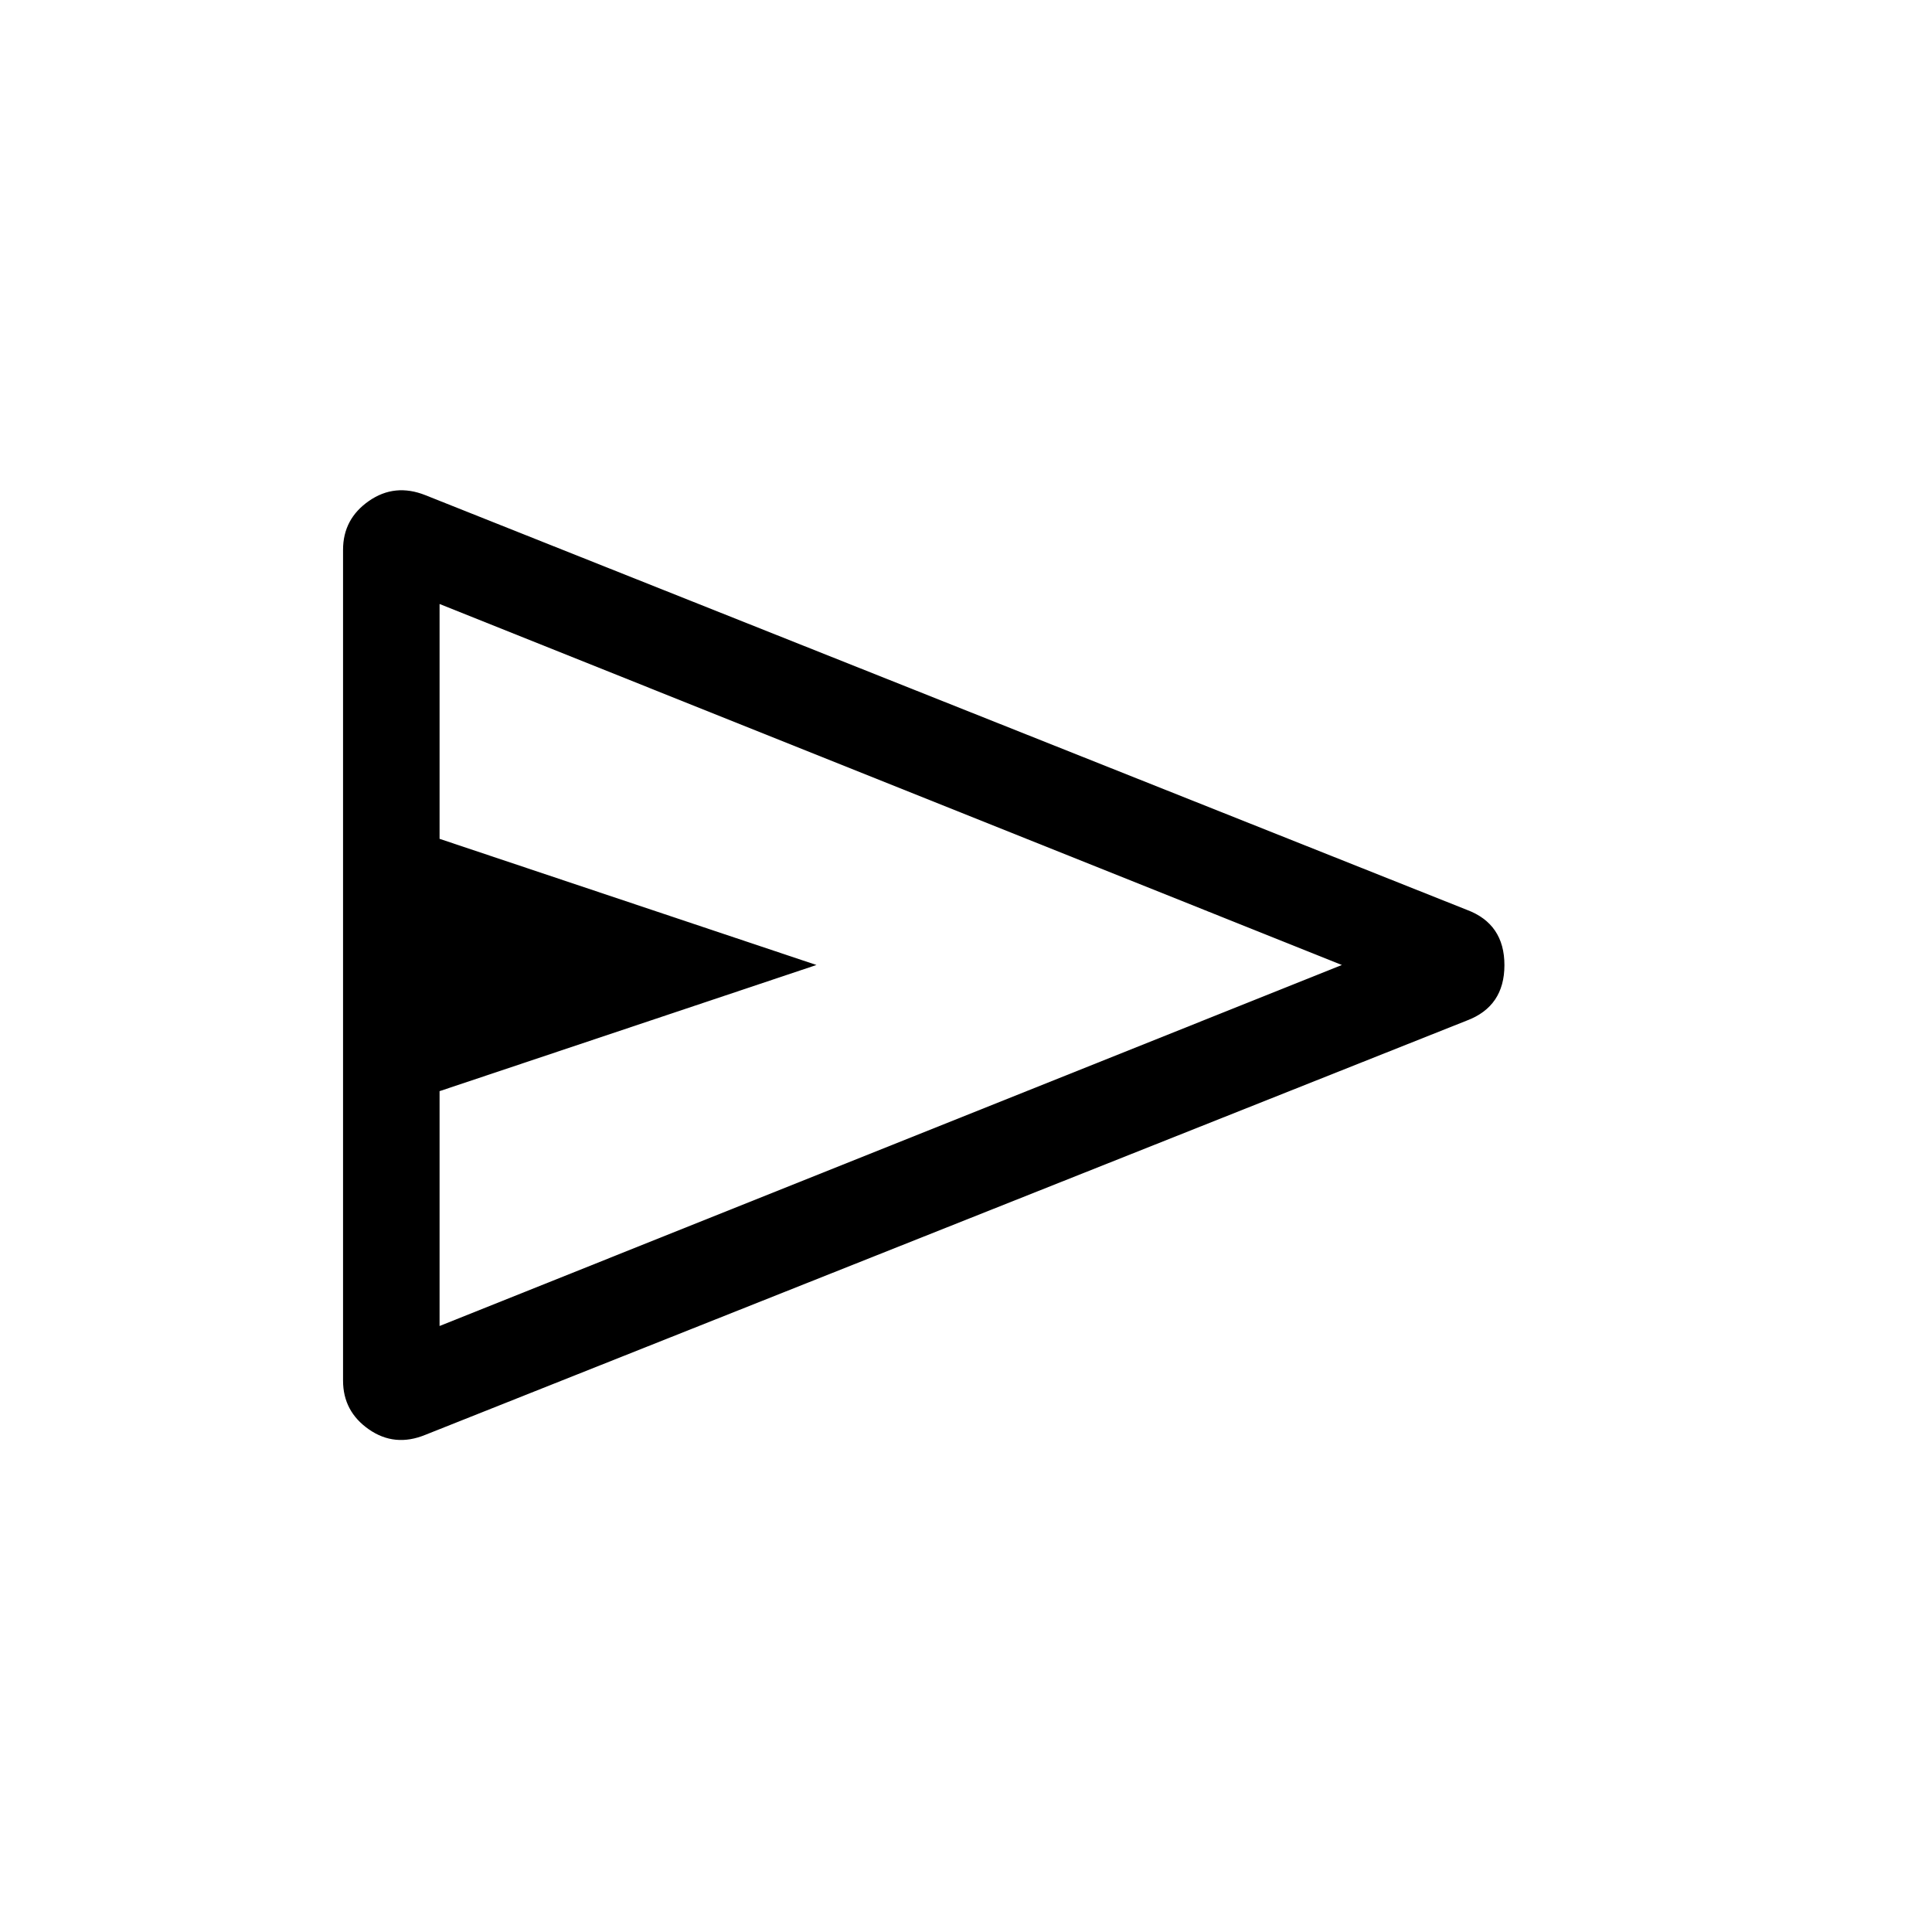 <svg xmlns="http://www.w3.org/2000/svg" height="20" viewBox="0 -960 960 960" width="20"><path d="M728.84-452.88 211.35-247.04q-15.21 6.23-28.05-2.71-12.84-8.93-12.84-24.23v-412.84q0-15.31 12.84-24.24 12.84-8.94 28.05-2.9l517.49 206.04q18.7 6.98 18.7 27.49 0 20.51-18.7 27.55ZM218.42-301.12 666.77-480.5 218.42-659.88v116.69l187.27 62.69-187.27 62.69v116.69Zm0 0v-358.76 358.76Z"/></svg>